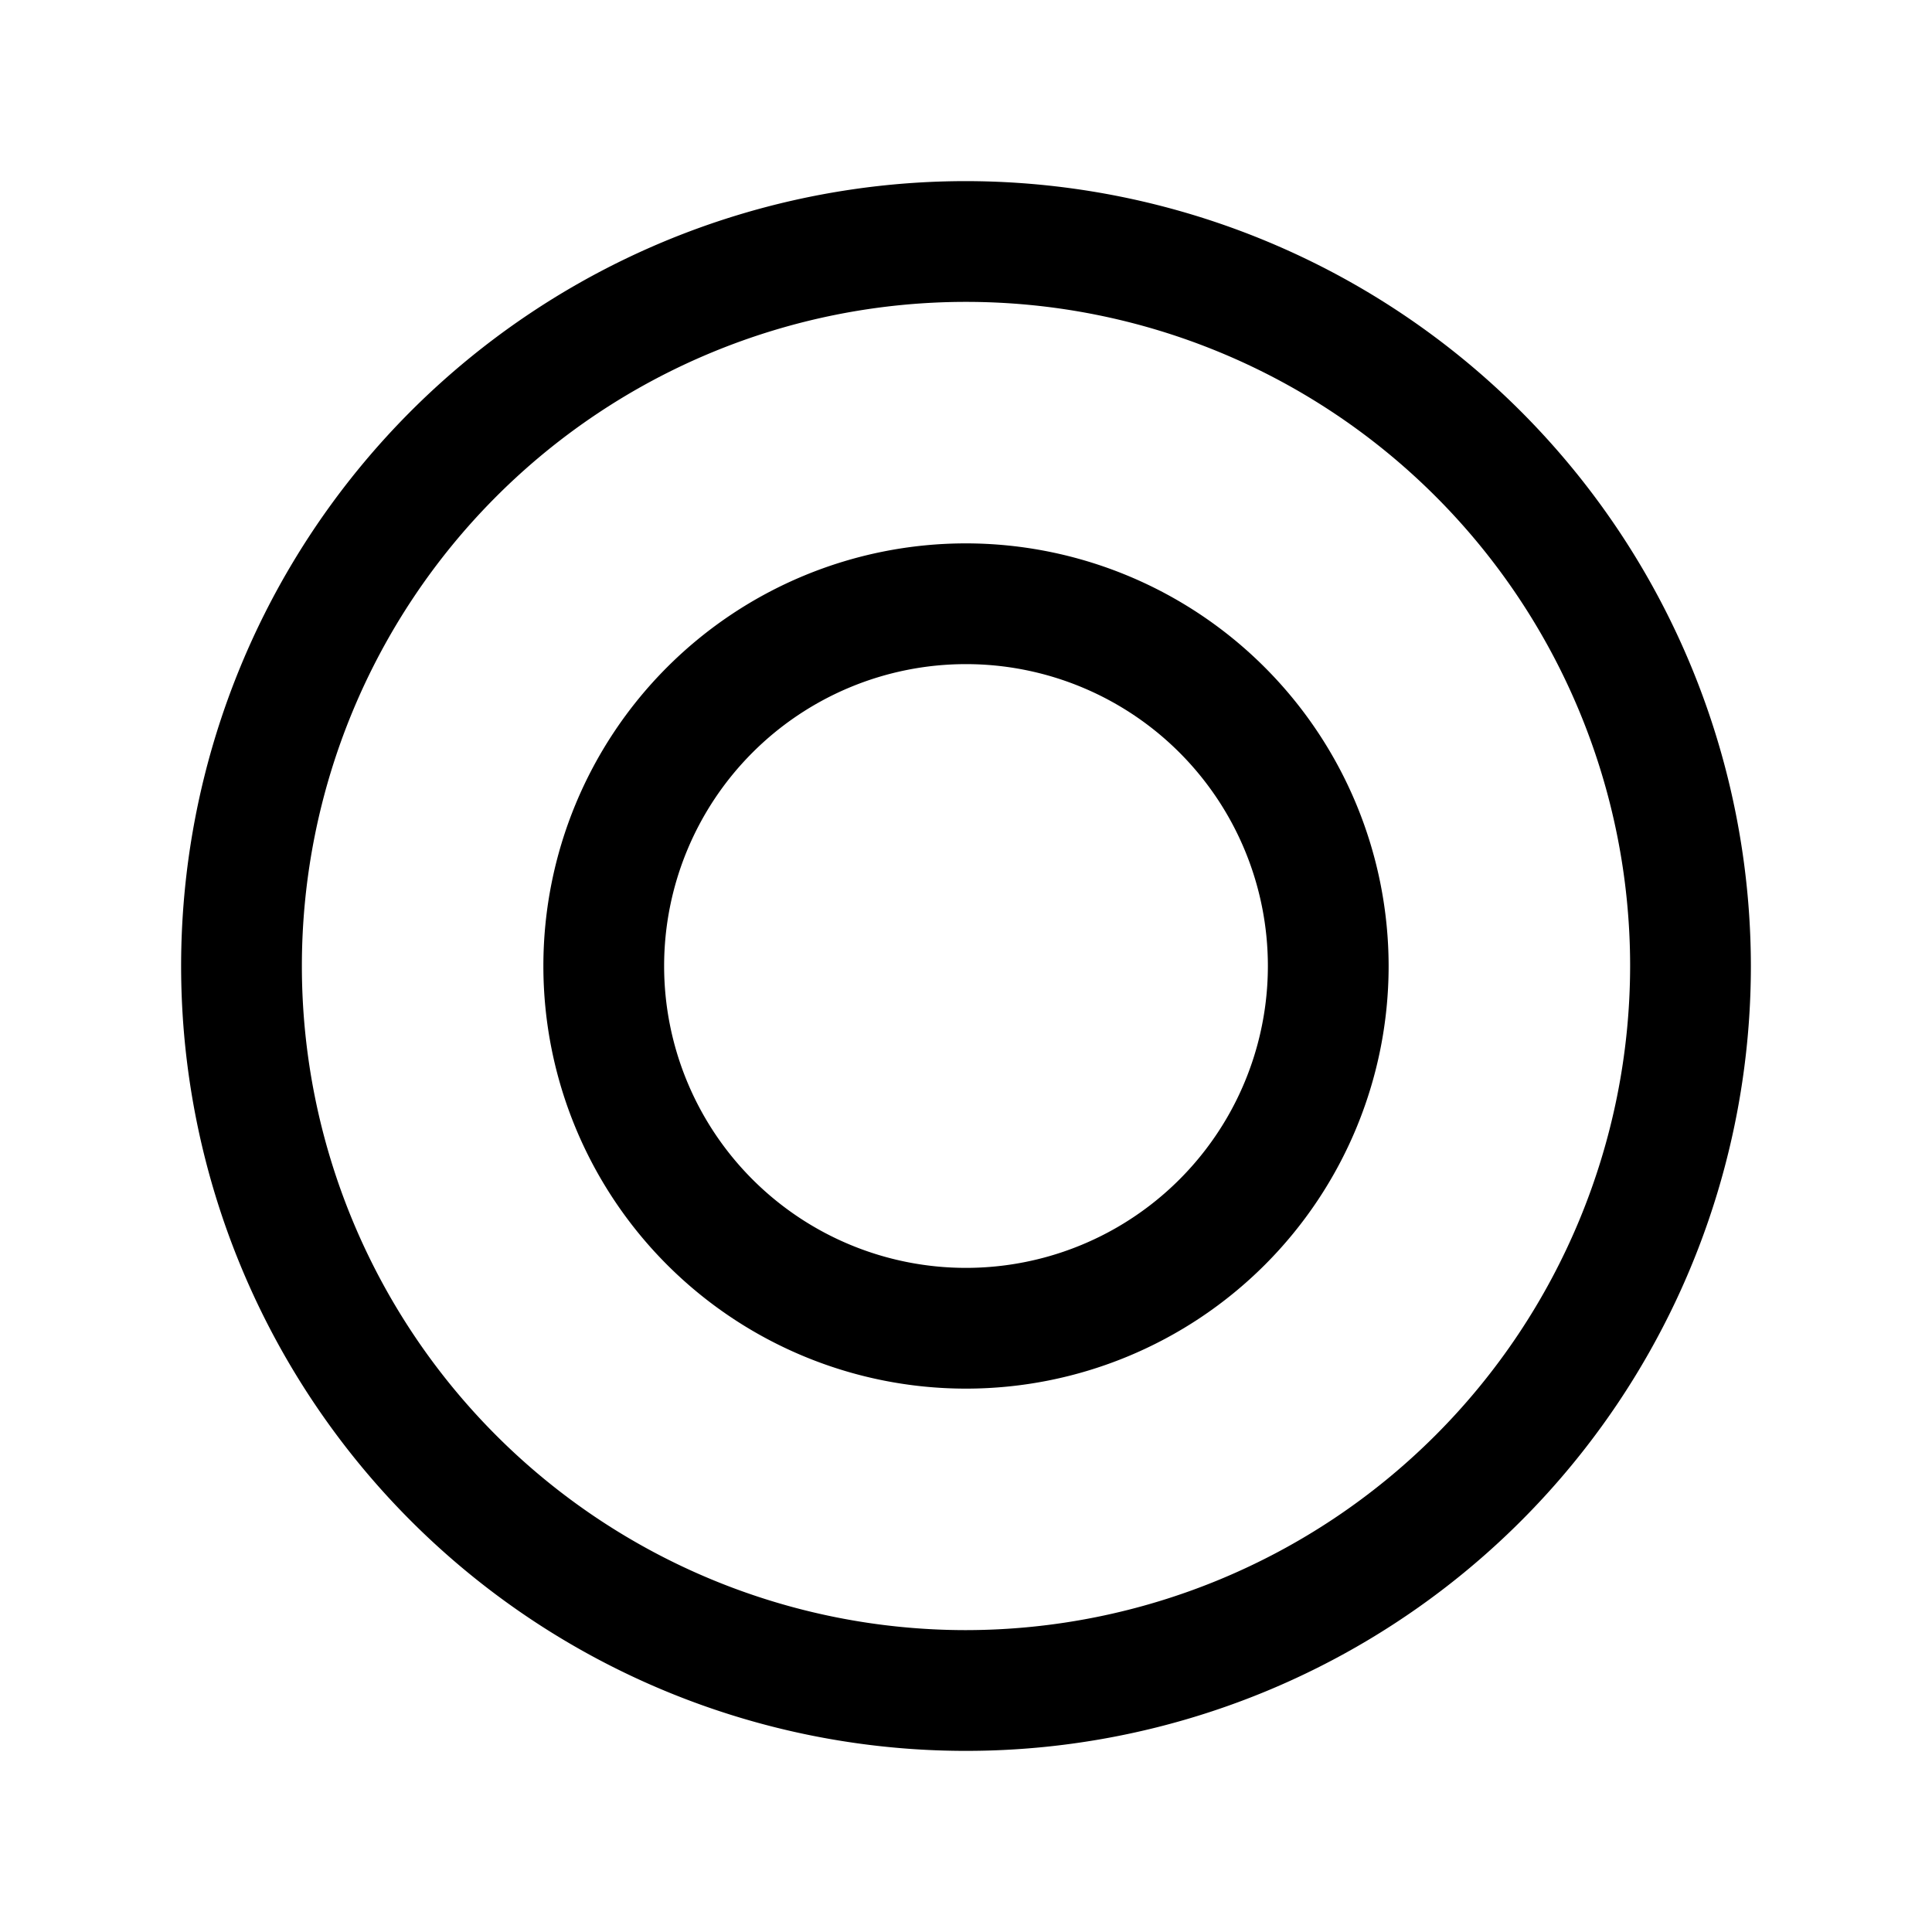 <svg xmlns="http://www.w3.org/2000/svg" viewBox="0 0 256 256"><path d="M128,24A104,104,0,1,0,232,128,104.11,104.11,0,0,0,128,24Zm0,192a88,88,0,1,1,88-88A88.1,88.1,0,0,1,128,216Zm0-144a56,56,0,1,0,56,56A56.06,56.06,0,0,0,128,72Zm0,96a40,40,0,1,1,40-40A40,40,0,0,1,128,168Z"/></svg>